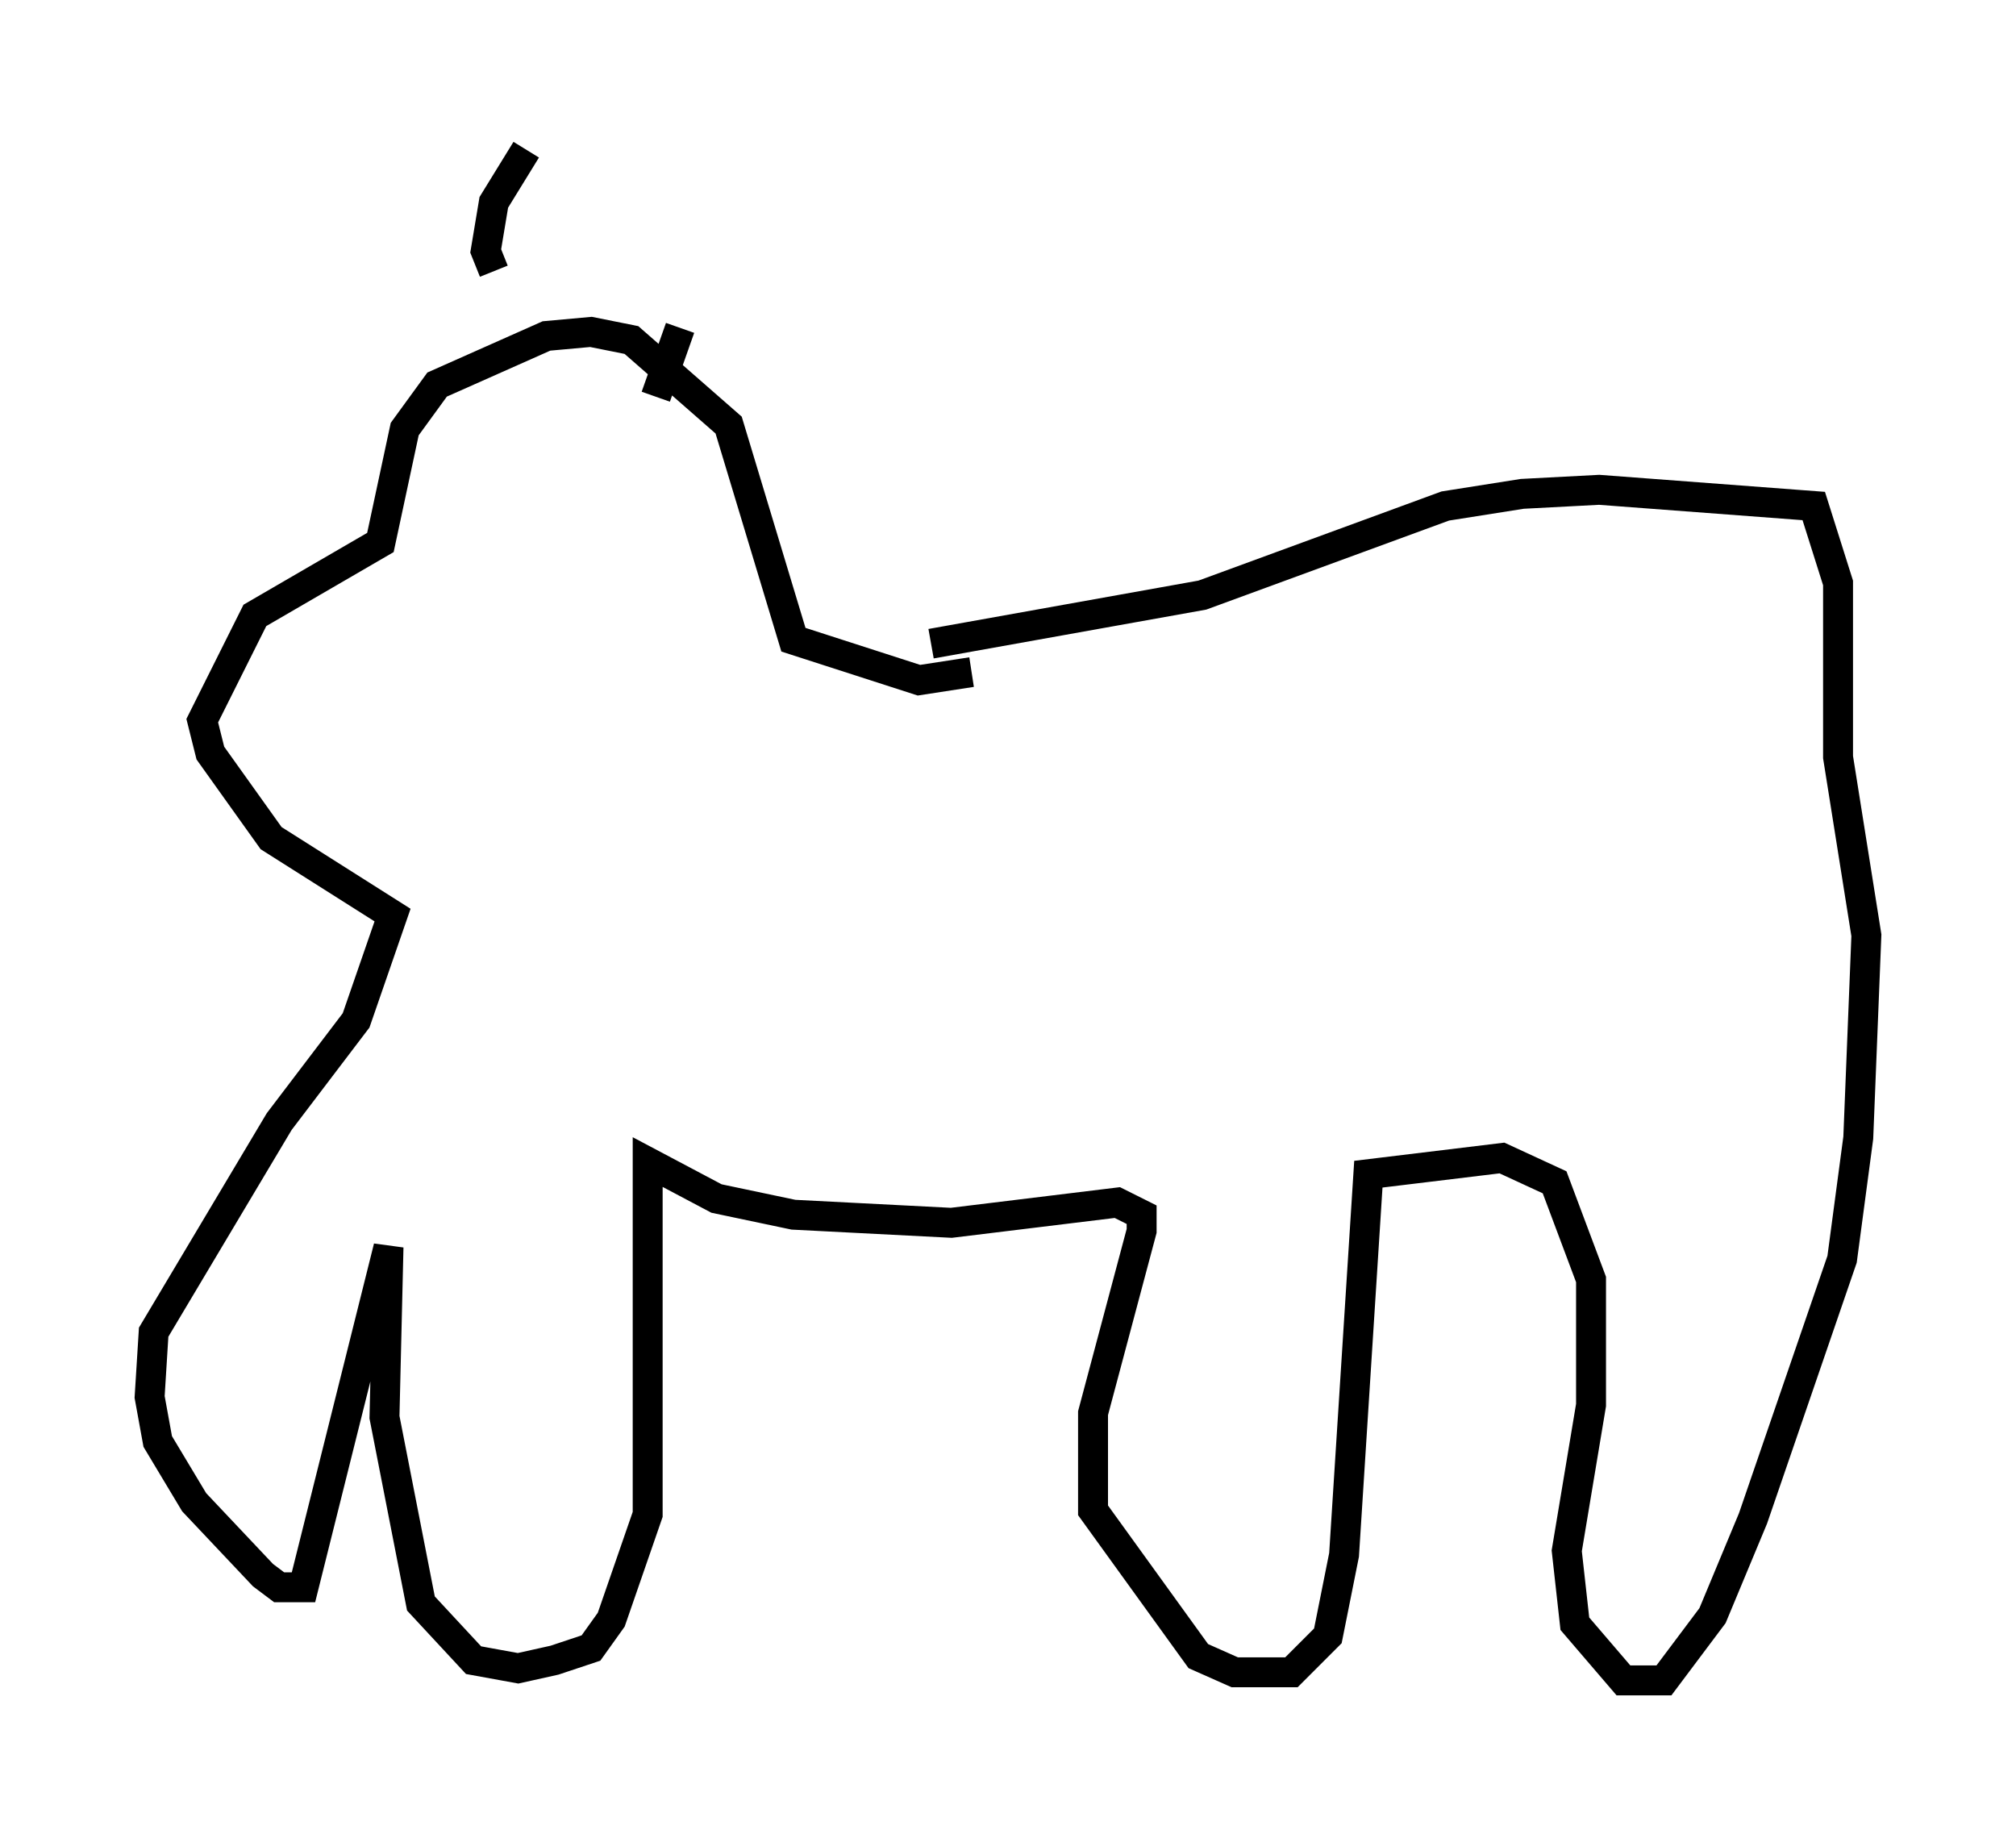 <?xml version="1.0" encoding="utf-8" ?>
<svg baseProfile="full" height="61.15" version="1.1" width="67.374" xmlns="http://www.w3.org/2000/svg" xmlns:ev="http://www.w3.org/2001/xml-events" xmlns:xlink="http://www.w3.org/1999/xlink"><defs /><rect fill="white" height="61.15" width="67.374" x="0" y="0" /><path d="M28.41, 22.321 m2.706, -0.812 l9.066, -1.624 8.119, -2.977 l2.571, -0.406 2.571, -0.135 l7.172, 0.541 0.812, 2.571 l0.0, 5.819 0.947, 5.954 l-0.271, 6.766 -0.541, 4.059 l-2.977, 8.66 -1.353, 3.248 l-1.624, 2.165 -1.353, 0.0 l-1.624, -1.894 -0.271, -2.436 l0.812, -4.871 0.0, -4.195 l-1.218, -3.248 -1.759, -0.812 l-4.465, 0.541 -0.812, 12.72 l-0.541, 2.706 -1.218, 1.218 l-1.894, 0.0 -1.218, -0.541 l-3.518, -4.871 0.0, -3.248 l1.624, -6.089 0.0, -0.541 l-0.812, -0.406 -5.548, 0.677 l-5.277, -0.271 -2.571, -0.541 l-2.3, -1.218 0.0, 11.773 l-1.218, 3.518 -0.677, 0.947 l-1.218, 0.406 -1.218, 0.271 l-1.488, -0.271 -1.759, -1.894 l-1.218, -6.225 0.135, -5.683 l-2.842, 11.367 -0.812, 0.0 l-0.541, -0.406 -2.3, -2.436 l-1.218, -2.03 -0.271, -1.488 l0.135, -2.165 4.195, -7.036 l2.571, -3.383 1.218, -3.518 l-4.059, -2.571 -2.03, -2.842 l-0.271, -1.083 1.759, -3.518 l4.195, -2.436 0.812, -3.789 l1.083, -1.488 3.654, -1.624 l1.488, -0.135 1.353, 0.271 l3.248, 2.842 2.165, 7.172 l4.195, 1.353 1.759, -0.271 m-15.967, -13.396 l-0.271, -0.677 0.271, -1.624 l1.083, -1.759 m4.33, 8.254 l0.812, -2.3 " fill="none" stroke="black" stroke-width="1" /></svg>